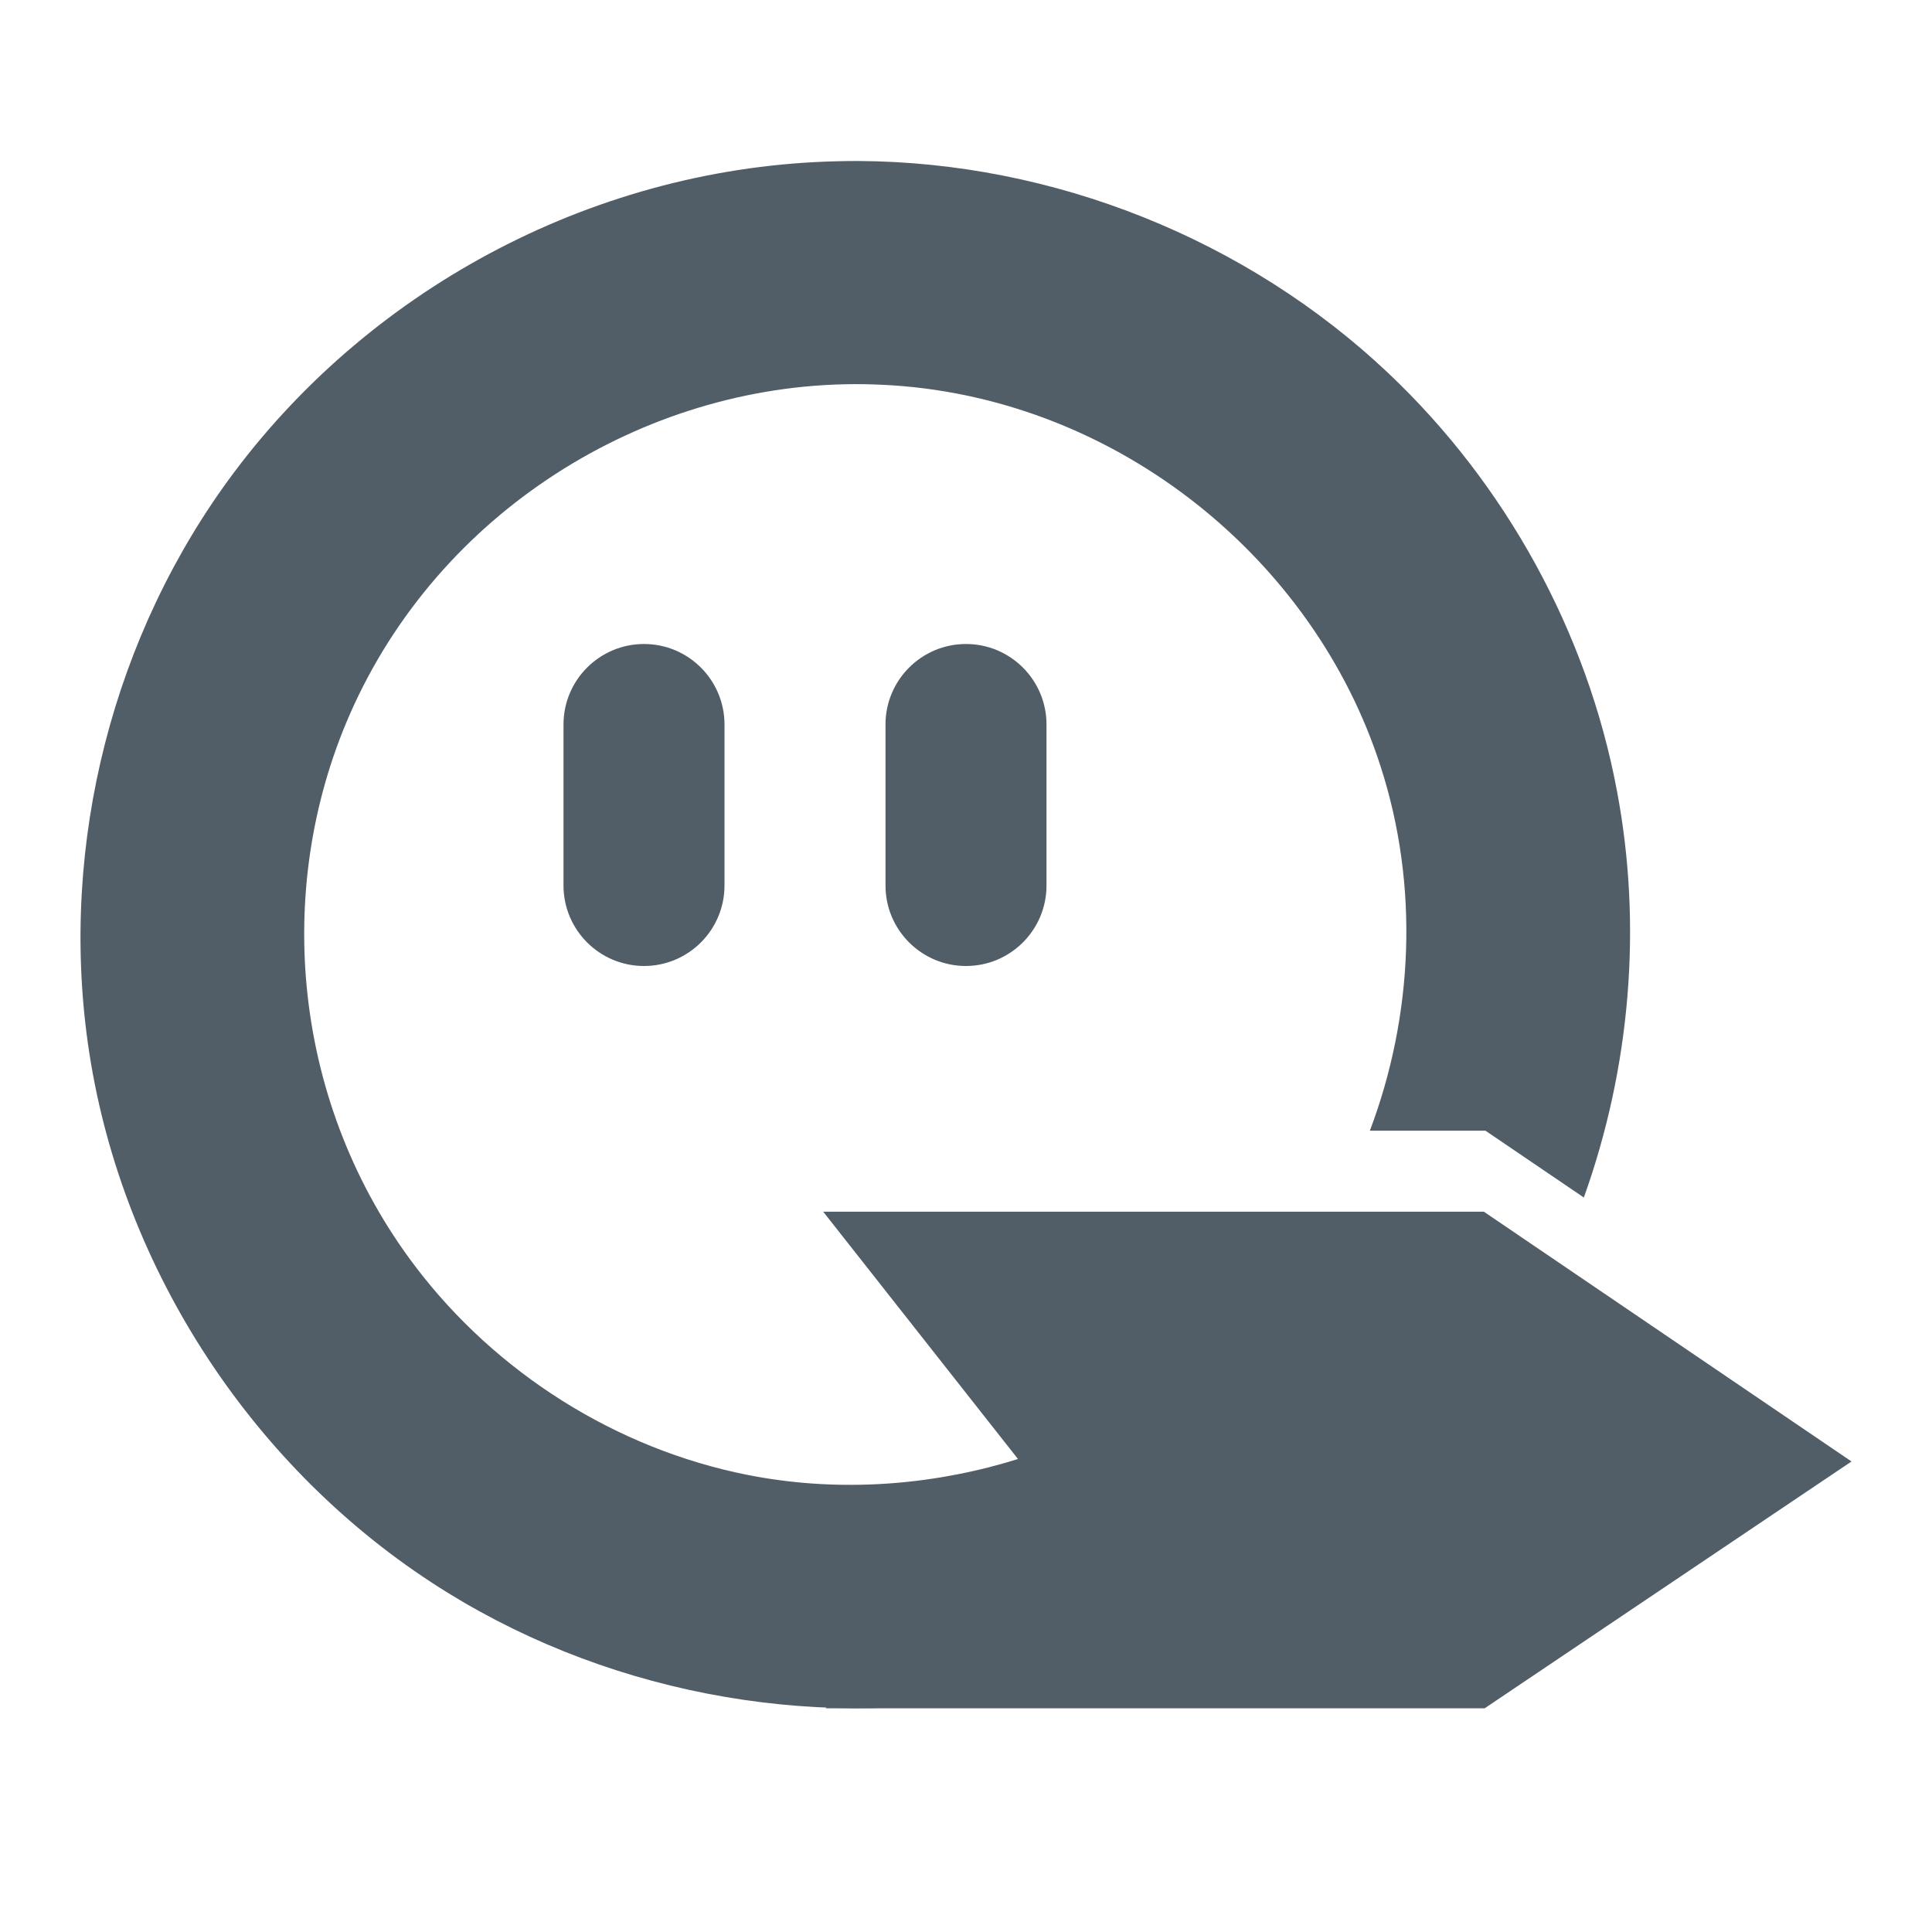 <svg width="24" height="24" viewBox="0 0 24 24" fill="none" xmlns="http://www.w3.org/2000/svg">
<path d="M15.277 20.02C14.396 20.509 13.441 20.862 12.449 21.052C10.028 21.516 7.433 21.011 5.367 19.662C3.075 18.168 1.472 15.671 1.091 12.956C0.743 10.477 1.402 7.876 2.912 5.862C4.649 3.547 7.433 2.068 10.409 2.003C10.49 2.001 10.575 2 10.657 2C13.089 2.011 15.488 2.973 17.247 4.636C18.701 6.011 19.716 7.85 20.086 9.823C20.404 11.502 20.253 13.264 19.675 14.876L18.453 14.046H17.017C17.557 12.616 17.631 11.004 17.15 9.52C16.325 6.953 13.9 4.974 11.09 4.787C10.927 4.777 10.768 4.771 10.605 4.772C7.984 4.784 5.445 6.363 4.345 8.875C3.383 11.072 3.642 13.733 5.16 15.733C6.163 17.055 7.655 17.999 9.287 18.322C11.405 18.741 13.693 18.072 15.277 16.627V20.02Z" fill="#525E67"/>
<path fill-rule="evenodd" clip-rule="evenodd" d="M23 18.155L18.433 15.052H10.226L12.766 18.277L10.257 21.221H18.443L23 18.155Z" fill="#525E67"/>
<path d="M9 9C9 8.448 8.552 8 8 8C7.448 8 7 8.448 7 9V11C7 11.552 7.448 12 8 12C8.552 12 9 11.552 9 11V9Z" fill="#525E67"/>
<path d="M13 9C13 8.448 12.552 8 12 8C11.448 8 11 8.448 11 9V11C11 11.552 11.448 12 12 12C12.552 12 13 11.552 13 11V9Z" fill="#525E67"/>
</svg>
